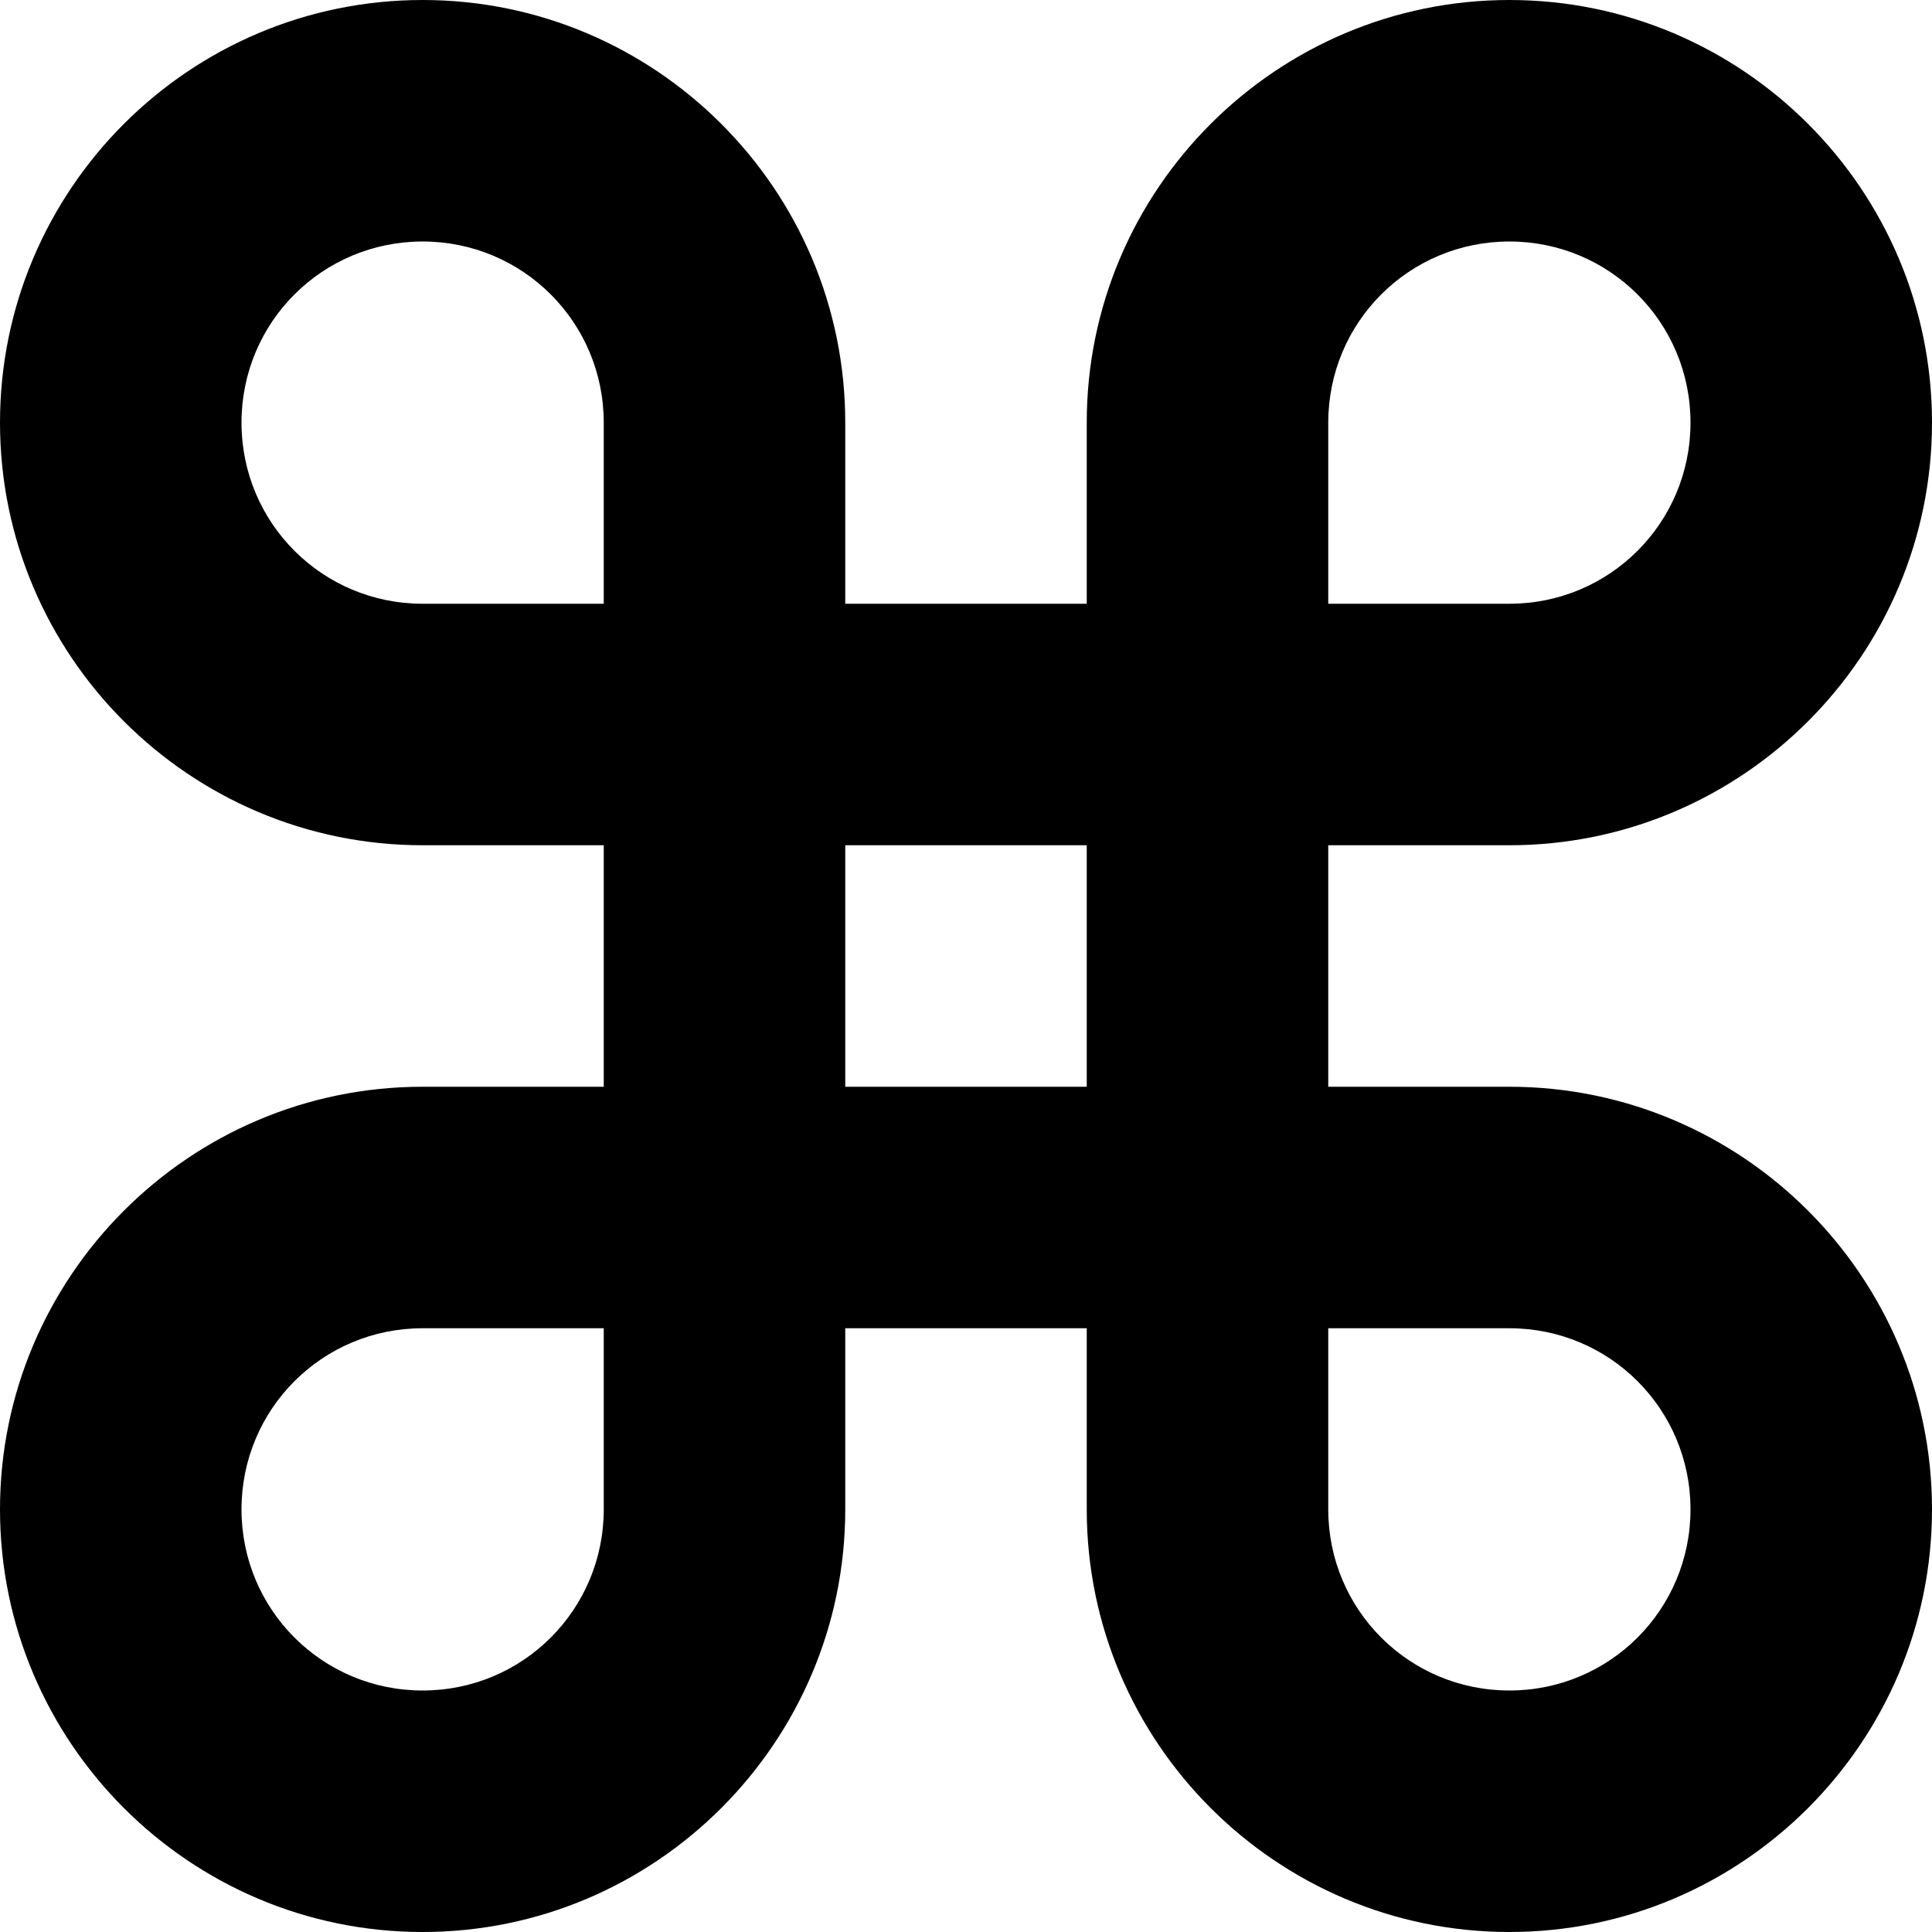 <svg viewBox="0 0 12 12" xmlns="http://www.w3.org/2000/svg">
<path fill="currentColor" d="M9.375 6.75H8.25V5.25H9.375C10.822 5.25 12 4.072 12 2.625C12 1.177 10.822 0 9.375 0C7.928 0 6.75 1.177 6.75 2.625V3.75H5.25V2.625C5.25 1.177 4.072 0 2.625 0C1.177 0 0 1.177 0 2.625C0 4.072 1.177 5.25 2.625 5.25H3.75V6.75H2.625C1.177 6.75 0 7.928 0 9.375C0 10.822 1.177 12 2.625 12C4.072 12 5.25 10.822 5.25 9.375V8.25H6.75V9.375C6.75 10.822 7.928 12 9.375 12C10.822 12 12 10.822 12 9.375C12 7.928 10.822 6.75 9.375 6.75ZM8.25 2.625C8.25 2.002 8.752 1.5 9.375 1.5C9.998 1.5 10.5 2.002 10.5 2.625C10.5 3.248 9.998 3.75 9.375 3.75H8.25V2.625ZM3.75 9.375C3.75 9.998 3.248 10.5 2.625 10.5C2.002 10.5 1.5 9.998 1.5 9.375C1.5 8.752 2.002 8.25 2.625 8.25H3.75V9.375ZM3.75 3.75H2.625C2.002 3.75 1.5 3.248 1.5 2.625C1.5 2.002 2.002 1.5 2.625 1.5C3.248 1.5 3.75 2.002 3.75 2.625V3.75ZM6.75 6.75H5.25V5.25H6.75V6.75ZM9.375 10.5C8.752 10.5 8.25 9.998 8.25 9.375V8.25H9.375C9.998 8.25 10.5 8.752 10.5 9.375C10.5 9.998 9.998 10.5 9.375 10.5Z"/>
</svg>
